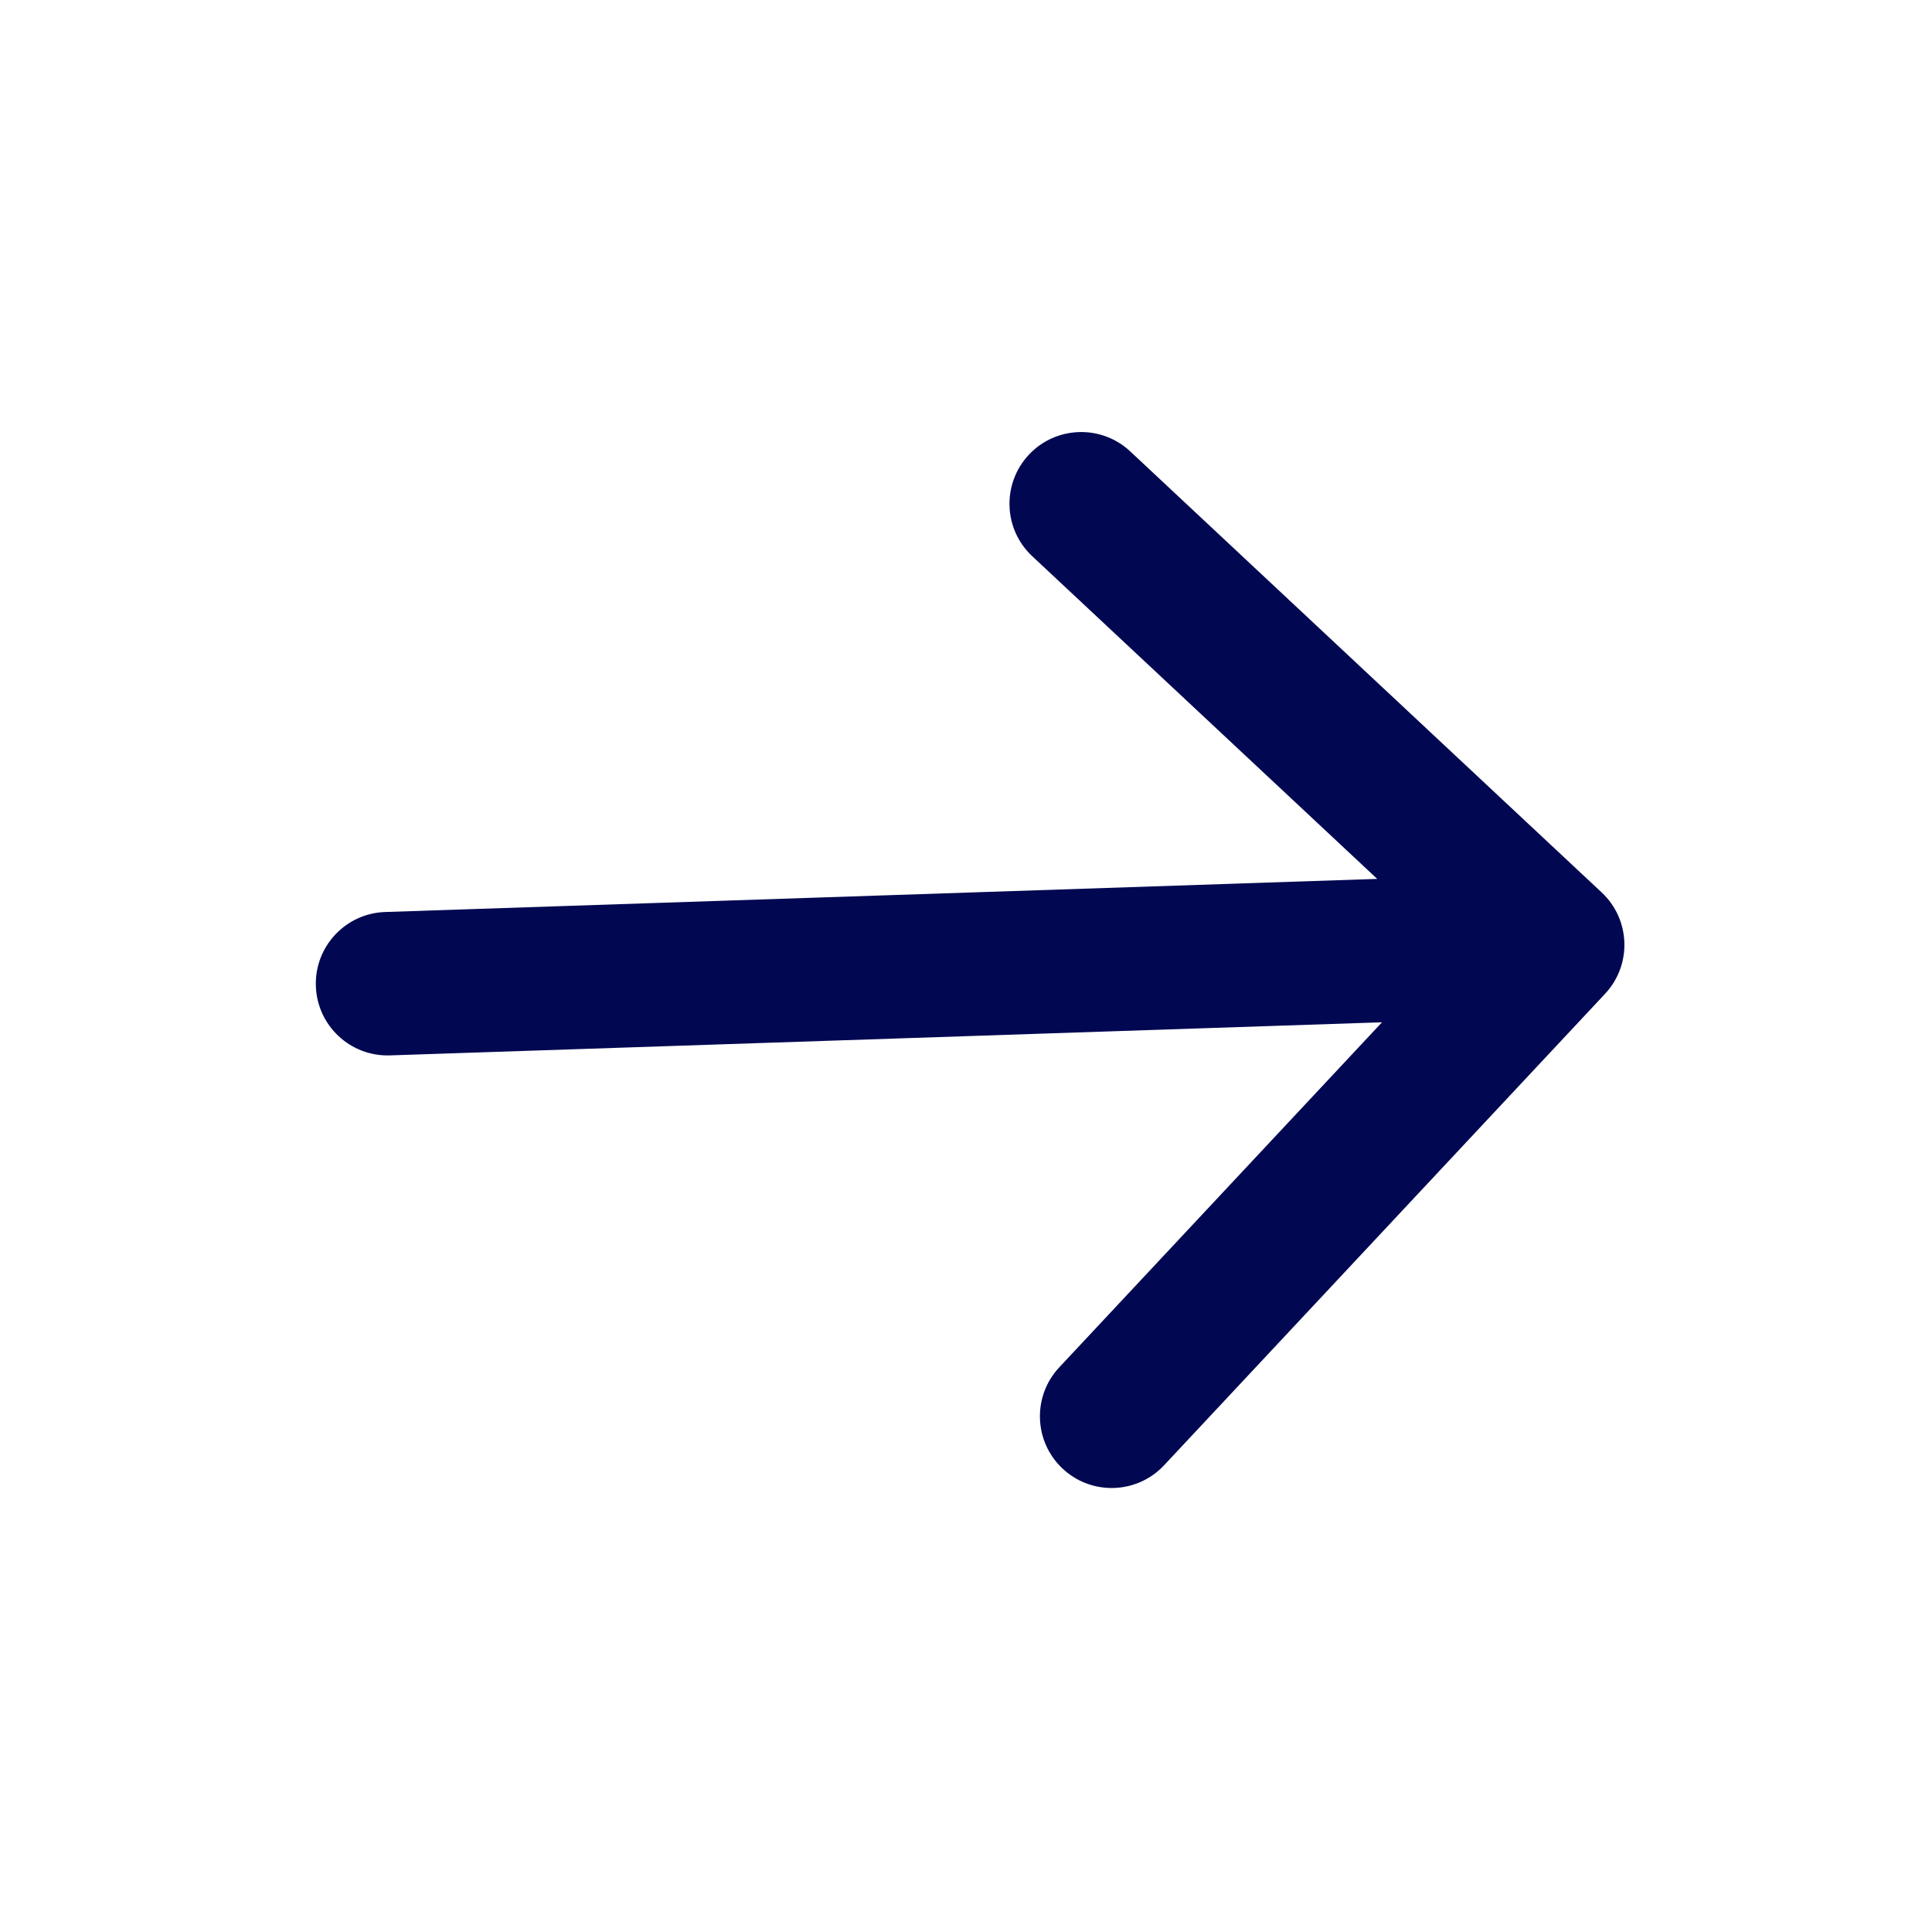 <svg width="41" height="41" viewBox="0 0 41 41" fill="none" xmlns="http://www.w3.org/2000/svg">
<path d="M8.174 19.354C7.334 19.382 6.675 20.086 6.703 20.926C6.731 21.767 7.435 22.425 8.276 22.397L8.174 19.354ZM34.062 21.09C34.636 20.476 34.604 19.513 33.99 18.939L23.985 9.579C23.371 9.005 22.407 9.037 21.833 9.651C21.259 10.265 21.291 11.229 21.905 11.803L30.799 20.122L22.48 29.016C21.905 29.63 21.937 30.593 22.551 31.167C23.165 31.742 24.129 31.709 24.703 31.096L34.062 21.09ZM8.276 22.397L33.001 21.572L32.9 18.529L8.174 19.354L8.276 22.397Z" fill="#010851"/>
</svg>
